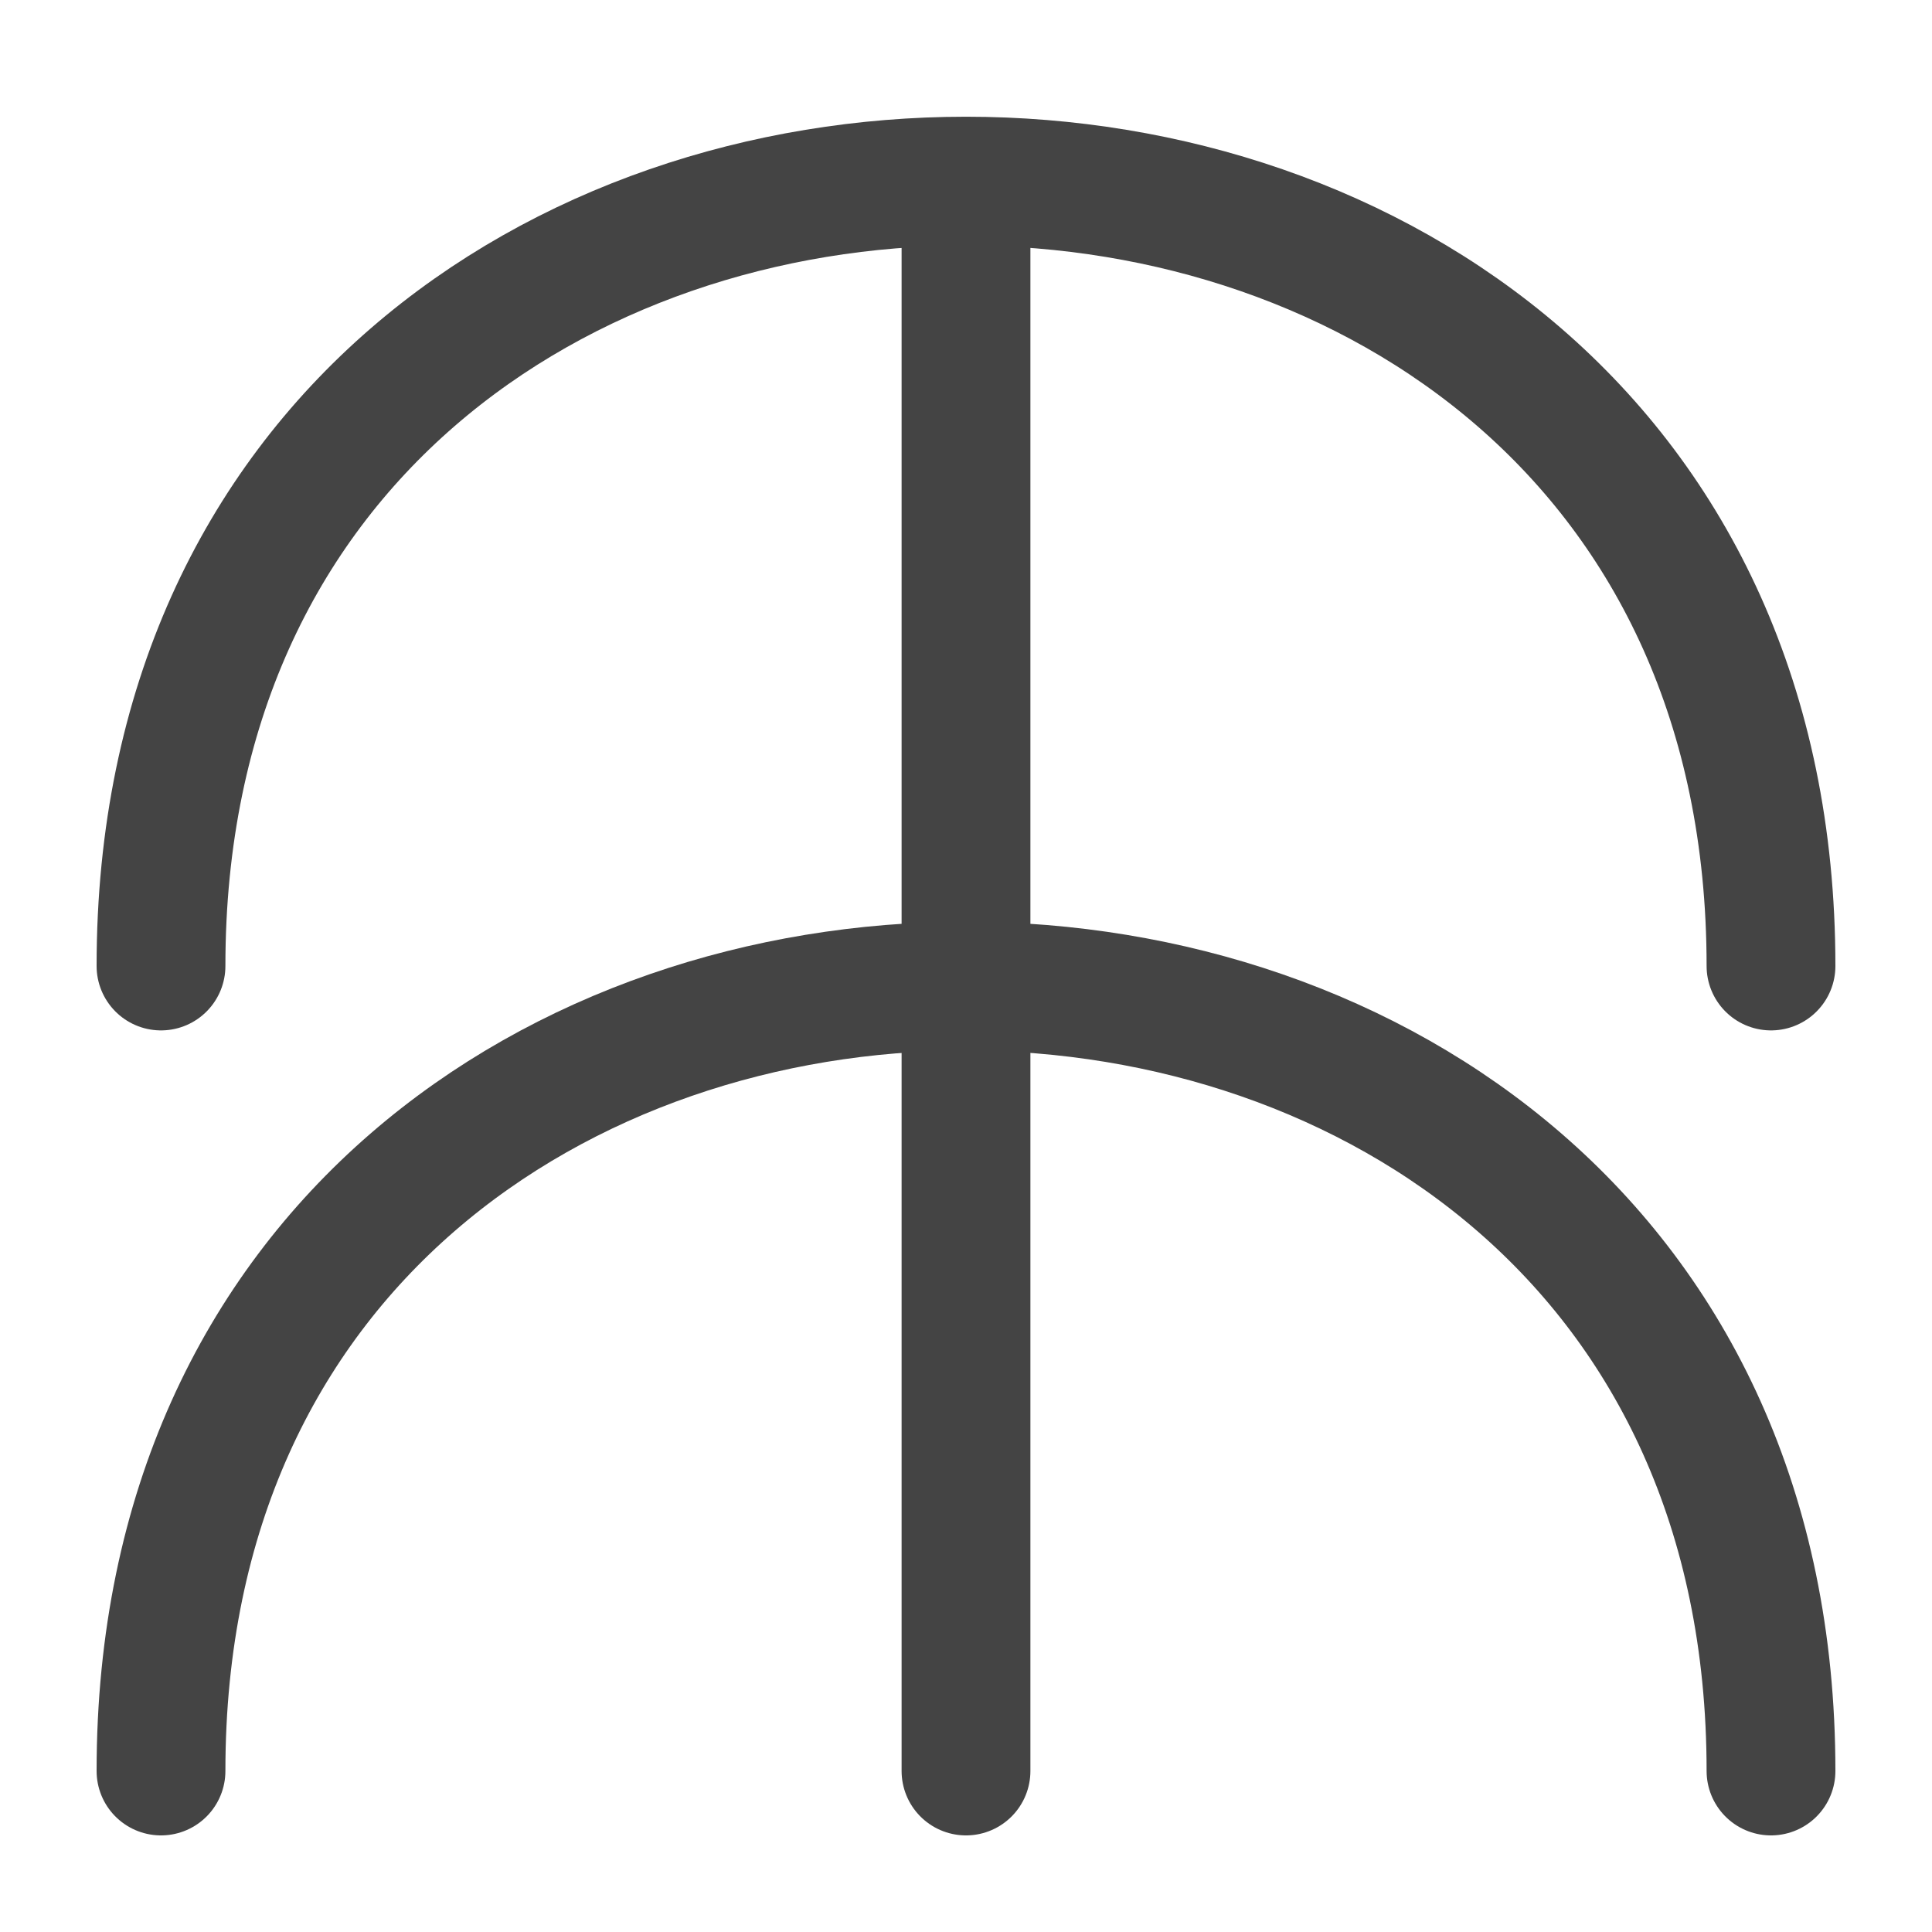 <?xml version="1.0" encoding="UTF-8"?>
<svg width="120" height="120" xmlns="http://www.w3.org/2000/svg" xmlns:dc="http://purl.org/dc/elements/1.1/" xmlns:cc="http://creativecommons.org/ns#" xmlns:rdf="http://www.w3.org/1999/02/22-rdf-syntax-ns#">
 <g>
  <title>buni</title>
  <g>
   <line stroke="#444444" stroke-width="8" stroke-linecap="round" fill="none" y2="110" x2="60" y1="12" x1="60"/>
   <path stroke="#444444" stroke-width="8" stroke-linecap="round" fill="none" d="m10,110c0,-65 100,-65 100,0"/>
   <path stroke="#444444" stroke-width="8" stroke-linecap="round" fill="none" d="m10,60c0,-65 100,-65 100,0"/>
  </g>
 </g>
</svg>